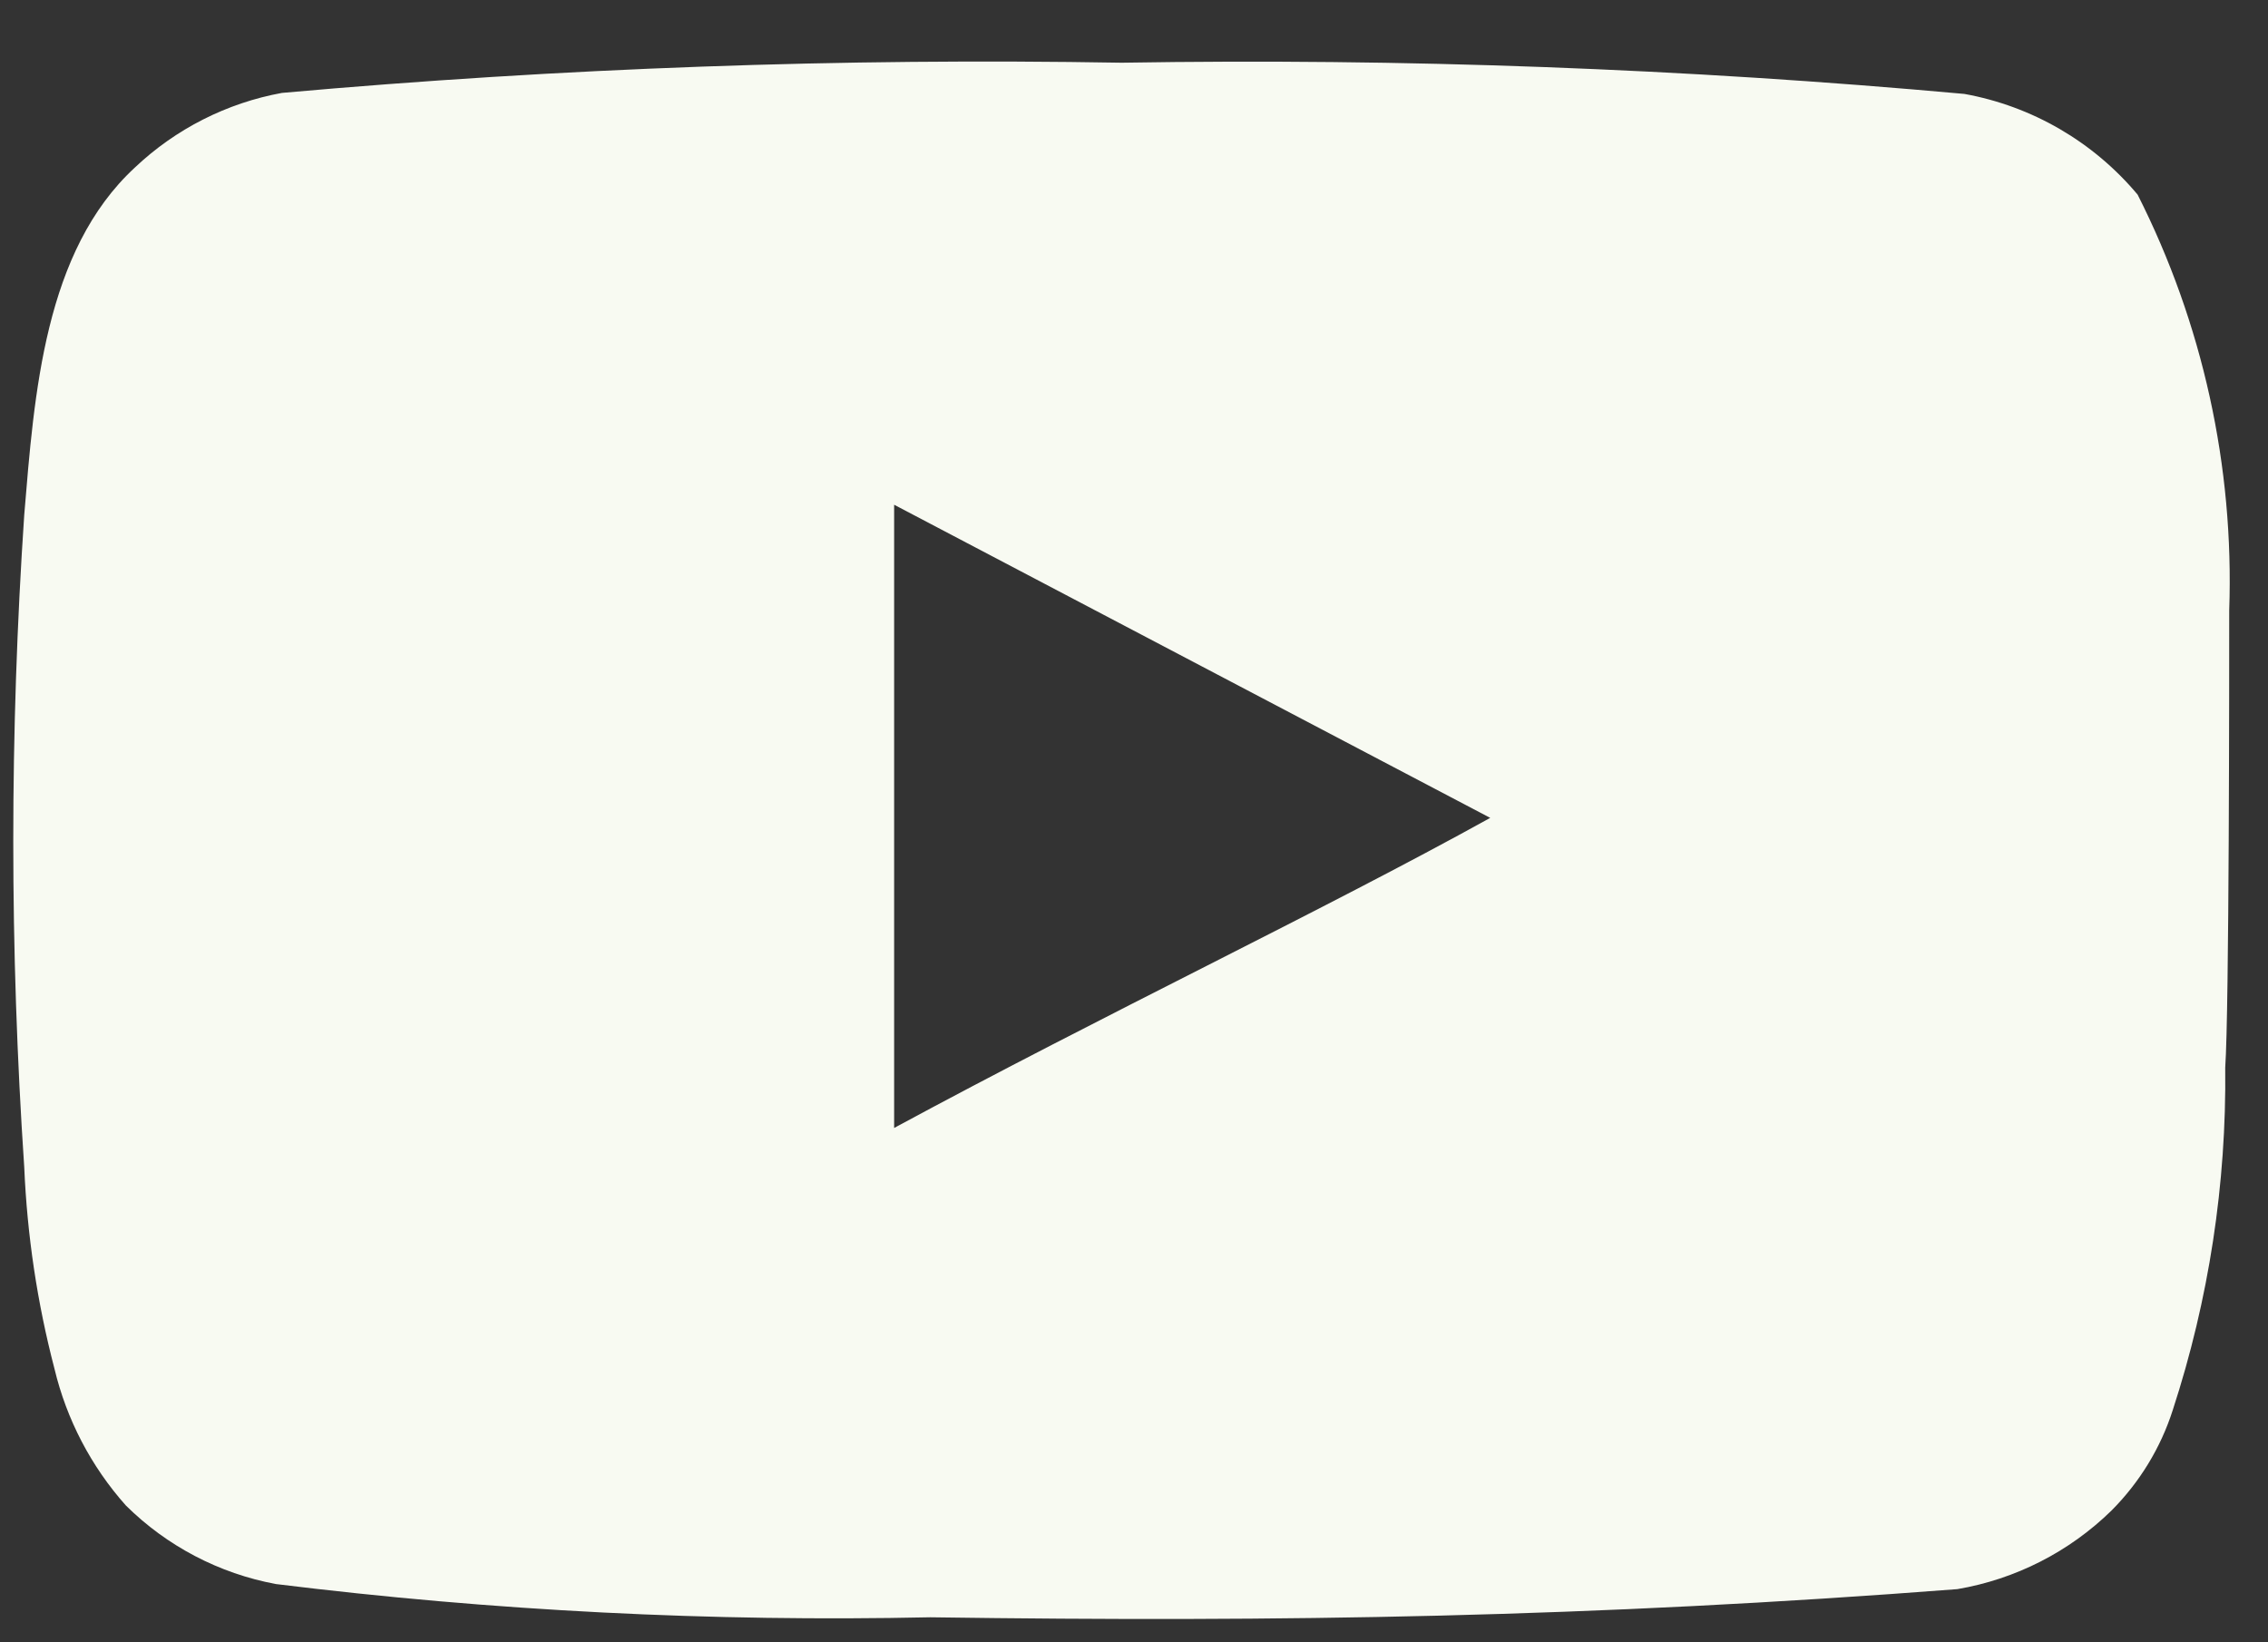 <svg width="29" height="21" viewBox="0 0 29 21" fill="none" xmlns="http://www.w3.org/2000/svg">
<rect x="0" y="0" width="29" height="21" fill="#333333" stroke="none"/>
<path d="M28.504 7.806C28.568 5.963 28.165 4.134 27.333 2.489C26.768 1.814 25.985 1.358 25.118 1.201C21.536 0.876 17.939 0.743 14.343 0.802C10.759 0.74 7.175 0.869 3.605 1.188C2.9 1.317 2.247 1.648 1.726 2.141C0.567 3.21 0.438 5.038 0.31 6.583C0.123 9.36 0.123 12.148 0.31 14.925C0.347 15.795 0.476 16.658 0.696 17.5C0.851 18.15 1.165 18.752 1.61 19.251C2.134 19.77 2.802 20.12 3.528 20.255C6.304 20.598 9.1 20.74 11.896 20.68C16.402 20.744 20.355 20.68 25.028 20.32C25.772 20.193 26.459 19.843 26.998 19.316C27.358 18.955 27.628 18.514 27.783 18.028C28.244 16.615 28.47 15.137 28.453 13.651C28.504 12.93 28.504 8.578 28.504 7.806ZM11.433 14.423V6.454L19.055 10.458C16.917 11.642 14.098 12.981 11.433 14.423Z" fill="#F8FAF2"/>
</svg>
